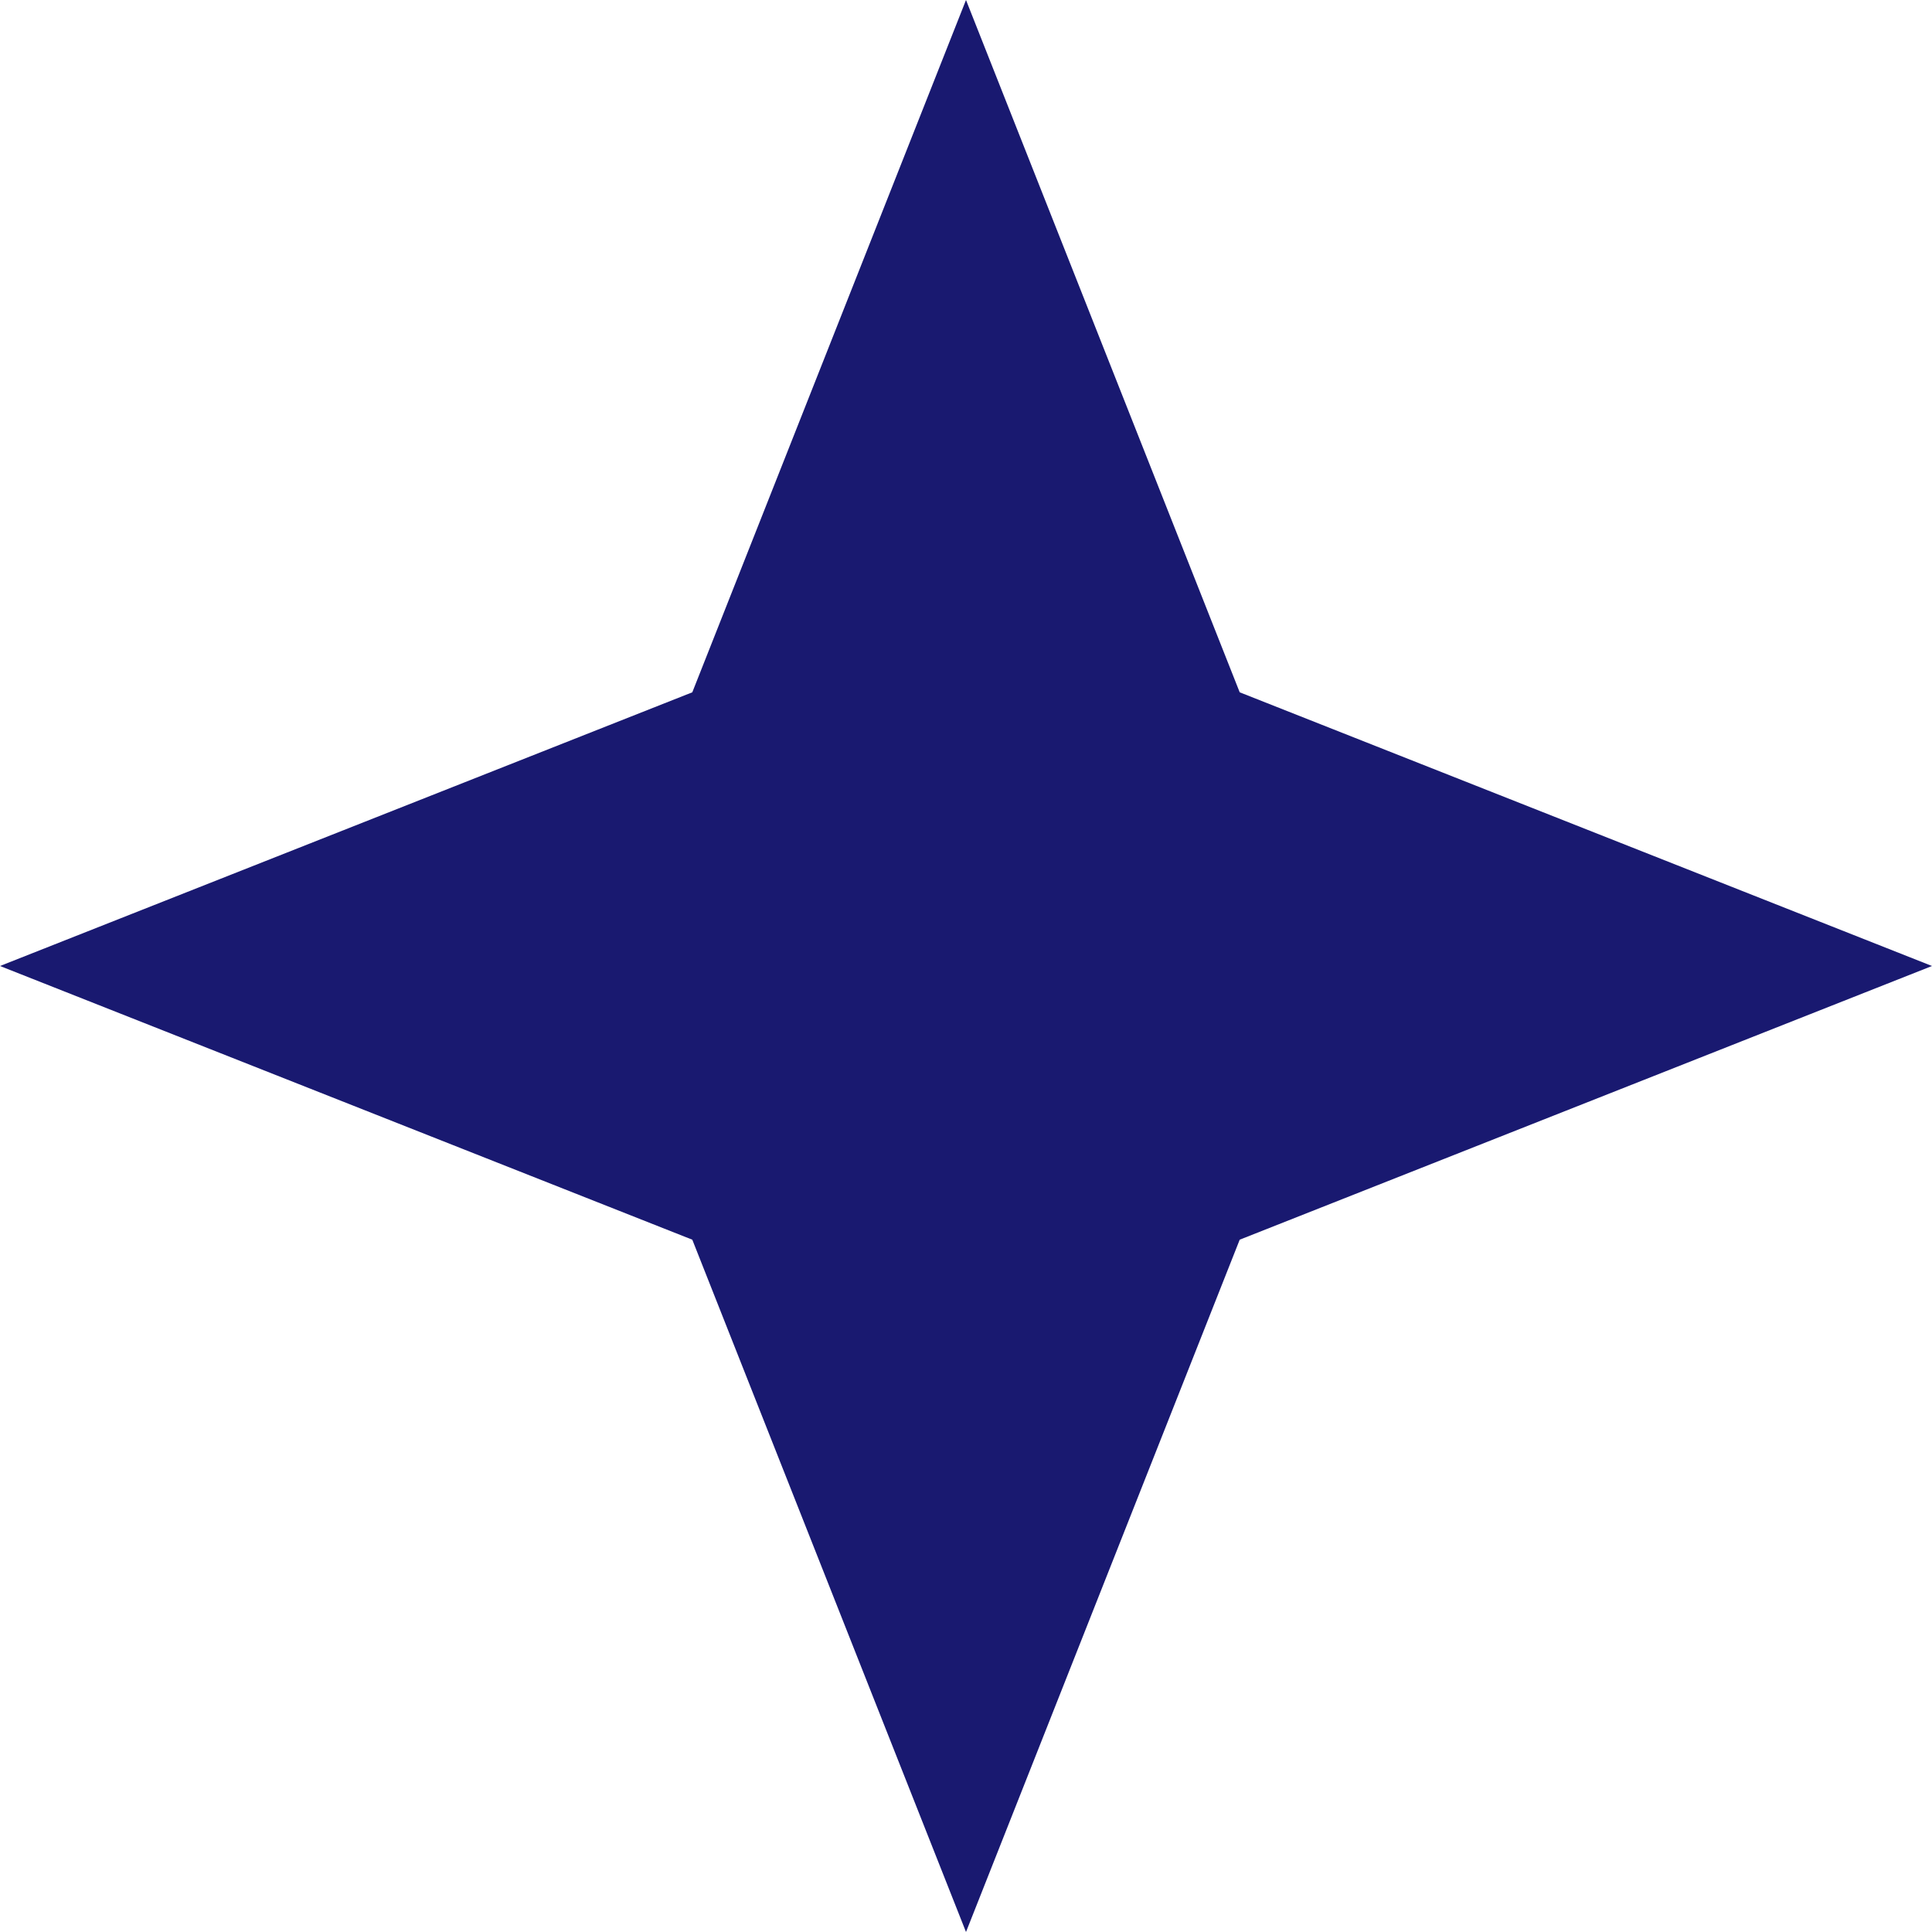 <?xml version='1.0' encoding='us-ascii'?>
<svg xmlns="http://www.w3.org/2000/svg" height="350" version="1.1" viewBox="0 0 120 120" width="350">
    <polygon fill="#191970" points="60 0 77 43 120 60 77 77 60 120 43 77 0 60 43 43" />
</svg>